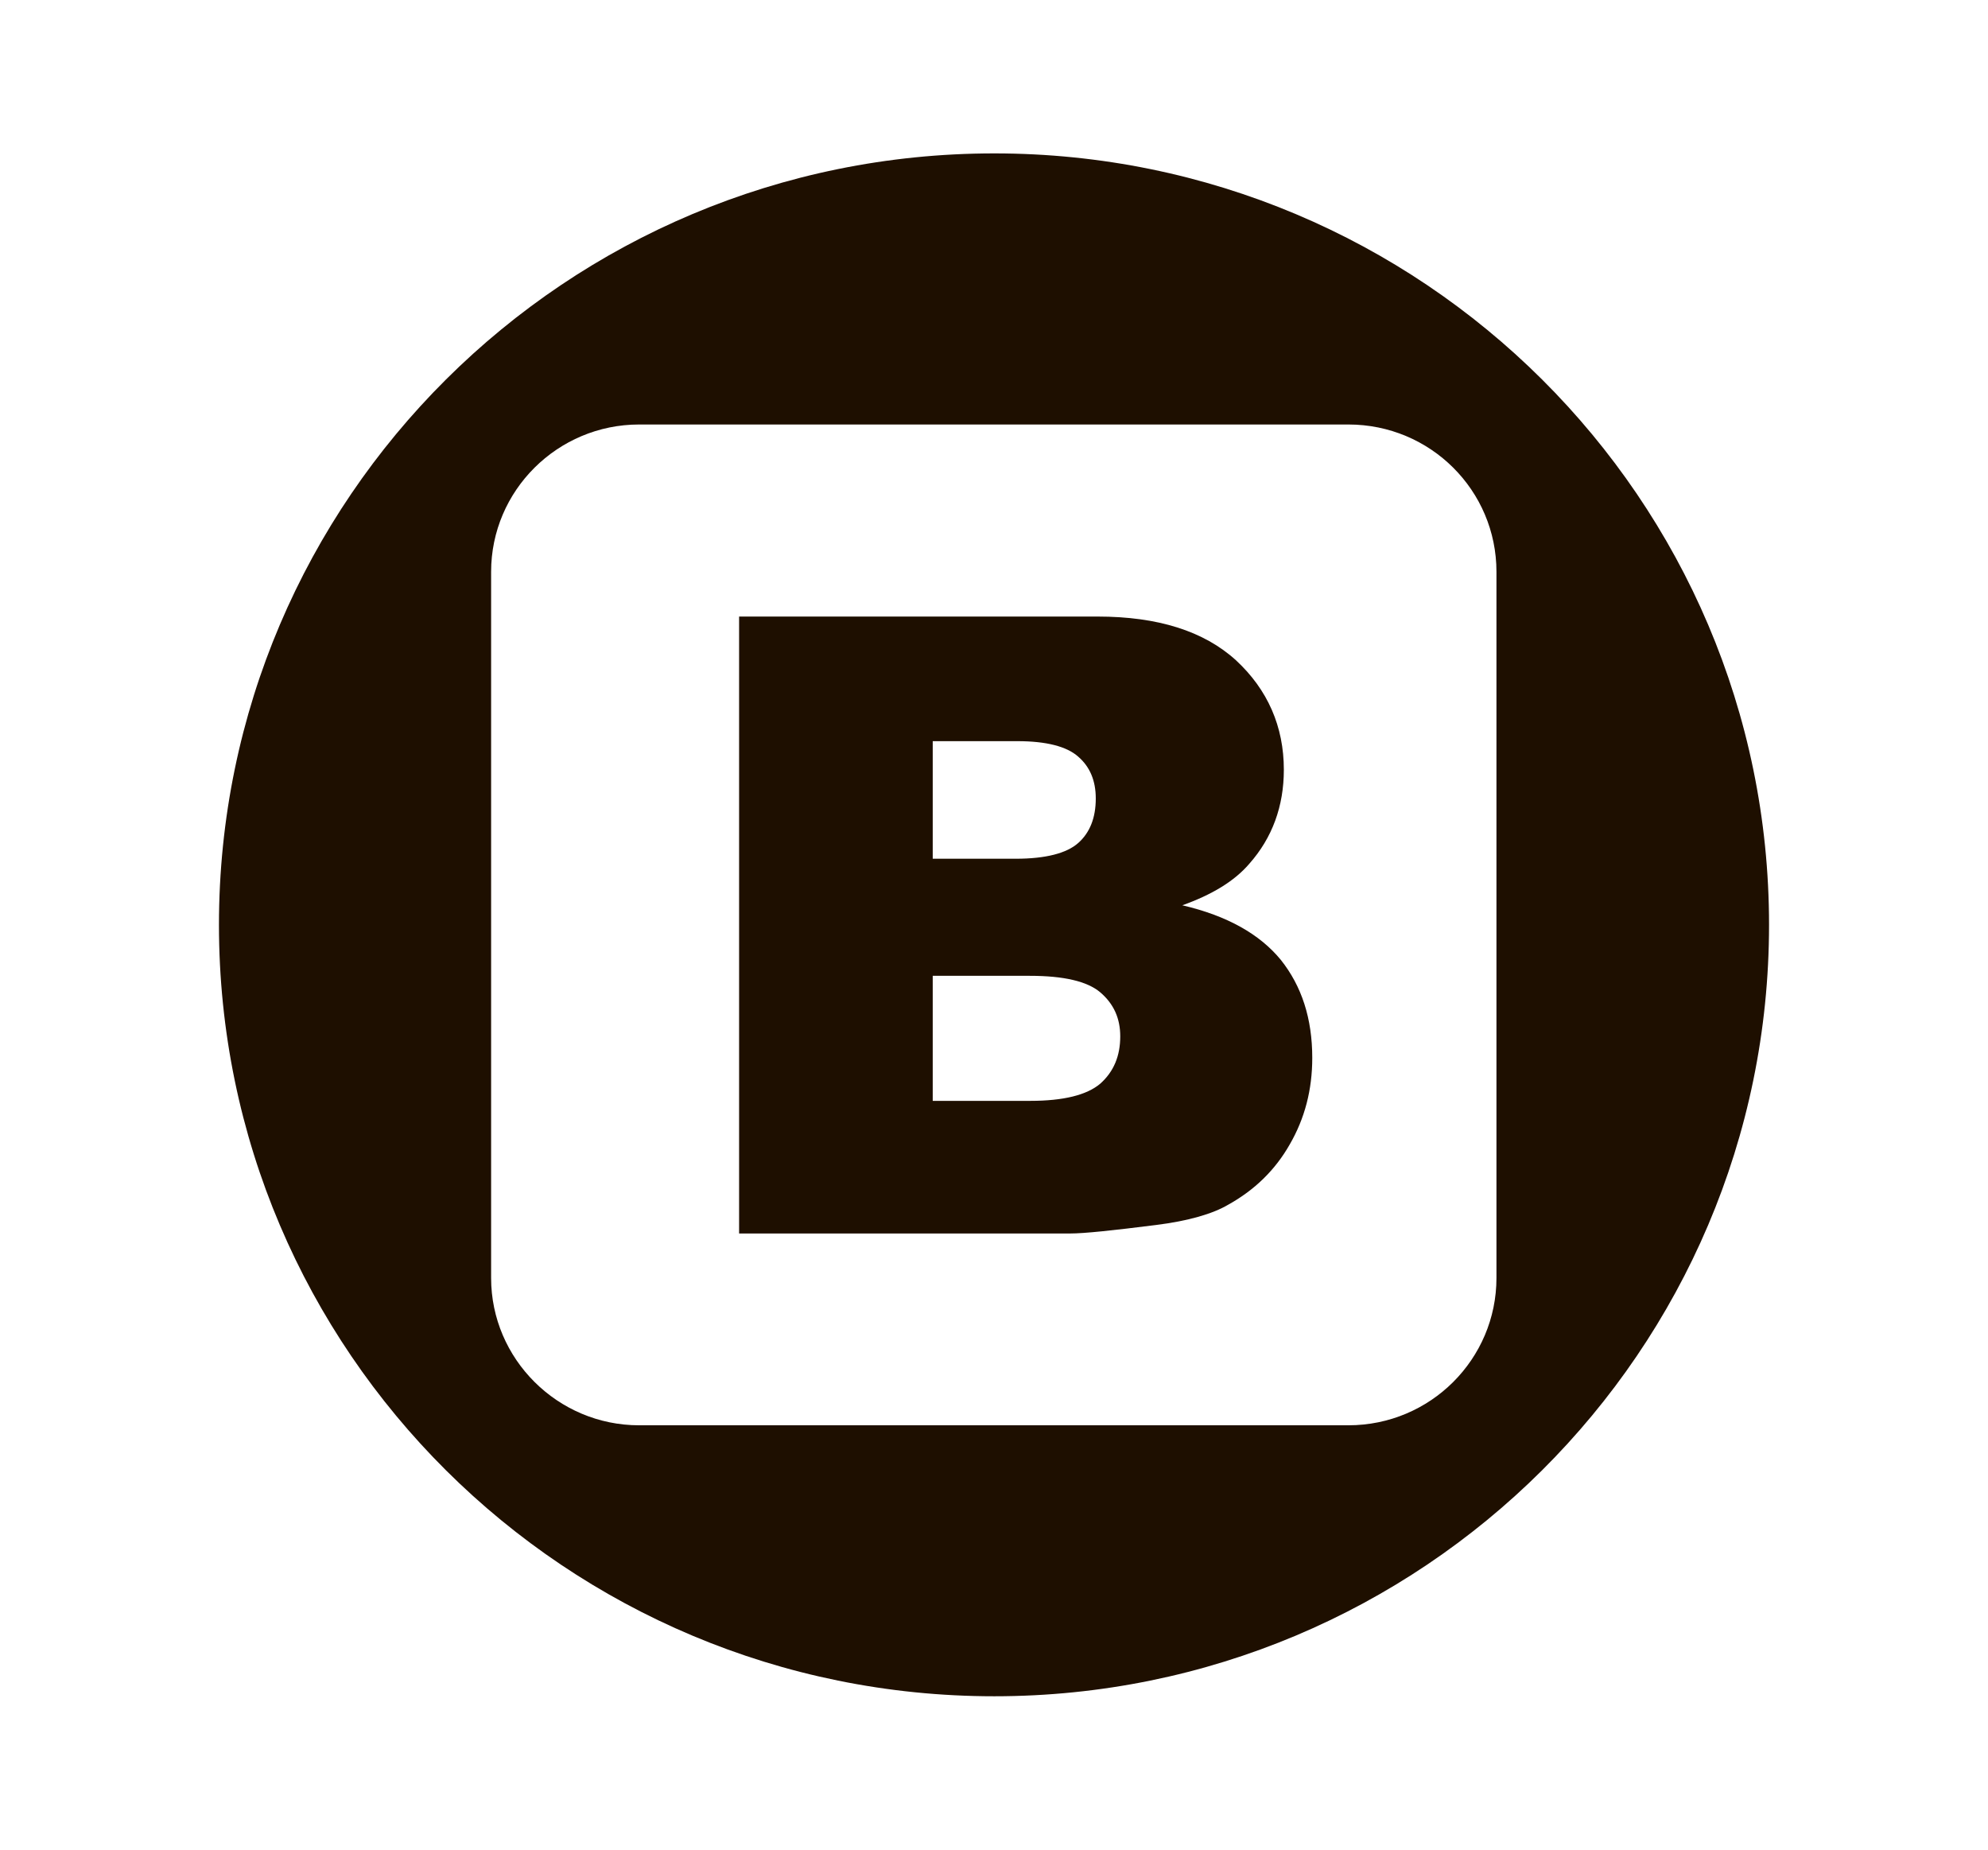 <?xml version="1.0" encoding="utf-8"?>
<!-- Generator: Adobe Illustrator 18.1.1, SVG Export Plug-In . SVG Version: 6.00 Build 0)  -->
<svg version="1.1" id="Слой_1" xmlns="http://www.w3.org/2000/svg" xmlns:xlink="http://www.w3.org/1999/xlink" x="0px" y="0px"
	 viewBox="0 0 32.25 30" enable-background="new 0 0 32.25 30" xml:space="preserve">
<g>
	<path fill="none" d="M16.705,15.827h-1.574v2.028h1.582c0.535,0,0.917-0.093,1.136-0.279c0.219-0.196,0.324-0.451,0.324-0.767
		c0-0.293-0.105-0.528-0.324-0.714C17.638,15.916,17.257,15.827,16.705,15.827z"/>
	<path fill="none" d="M17.492,13.672c0.187-0.166,0.284-0.405,0.284-0.721c0-0.293-0.097-0.516-0.284-0.678
		c-0.187-0.167-0.519-0.252-0.99-0.252h-1.371v1.907h1.347C16.965,13.928,17.305,13.839,17.492,13.672z"/>
	<path fill="none" d="M21.874,6.886H10.368c-1.322,0-2.401,1.07-2.401,2.389v11.454c0,1.314,1.079,2.389,2.401,2.389h11.506
		c1.331,0,2.402-1.076,2.402-2.389V9.274C24.276,7.956,23.204,6.886,21.874,6.886z M20.924,18.562
		c-0.235,0.415-0.568,0.739-0.998,0.978c-0.252,0.149-0.649,0.264-1.169,0.329c-0.706,0.089-1.168,0.138-1.395,0.138h-5.371V10.001
		h5.818c0.974,0,1.721,0.235,2.24,0.707c0.519,0.479,0.779,1.08,0.779,1.777c0,0.591-0.187,1.104-0.56,1.525
		c-0.244,0.284-0.609,0.503-1.087,0.674c0.73,0.17,1.258,0.47,1.598,0.884c0.34,0.426,0.511,0.954,0.511,1.59
		C21.289,17.677,21.168,18.139,20.924,18.562z"/>
	<path fill="#1E0F00" d="M19.18,14.683c0.479-0.171,0.844-0.39,1.087-0.674c0.373-0.421,0.56-0.934,0.56-1.525
		c0-0.697-0.26-1.298-0.779-1.777c-0.519-0.471-1.266-0.707-2.24-0.707h-5.818v10.006h5.371c0.228,0,0.69-0.049,1.395-0.138
		c0.52-0.065,0.917-0.18,1.169-0.329c0.43-0.239,0.762-0.563,0.998-0.978c0.244-0.422,0.365-0.885,0.365-1.404
		c0-0.637-0.171-1.164-0.511-1.59C20.437,15.153,19.91,14.853,19.18,14.683z M15.131,12.021h1.371c0.471,0,0.803,0.085,0.99,0.252
		c0.187,0.162,0.284,0.385,0.284,0.678c0,0.315-0.097,0.555-0.284,0.721c-0.187,0.167-0.528,0.256-1.014,0.256h-1.347V12.021z
		 M17.849,17.576c-0.219,0.186-0.601,0.279-1.136,0.279h-1.582v-2.028h1.574c0.552,0,0.933,0.089,1.144,0.268
		c0.219,0.187,0.324,0.422,0.324,0.714C18.173,17.125,18.069,17.38,17.849,17.576z"/>
	<path fill="#1E0F00" d="M16.129,2.488C9.183,2.488,3.552,8.094,3.552,15c0,6.912,5.631,12.512,12.577,12.512
		c6.937,0,12.569-5.6,12.569-12.512C28.698,8.094,23.067,2.488,16.129,2.488z M24.276,20.728c0,1.314-1.071,2.389-2.402,2.389
		H10.368c-1.322,0-2.401-1.076-2.401-2.389V9.274c0-1.318,1.079-2.389,2.401-2.389h11.506c1.331,0,2.402,1.07,2.402,2.389V20.728z"
		/>
</g>
</svg>

